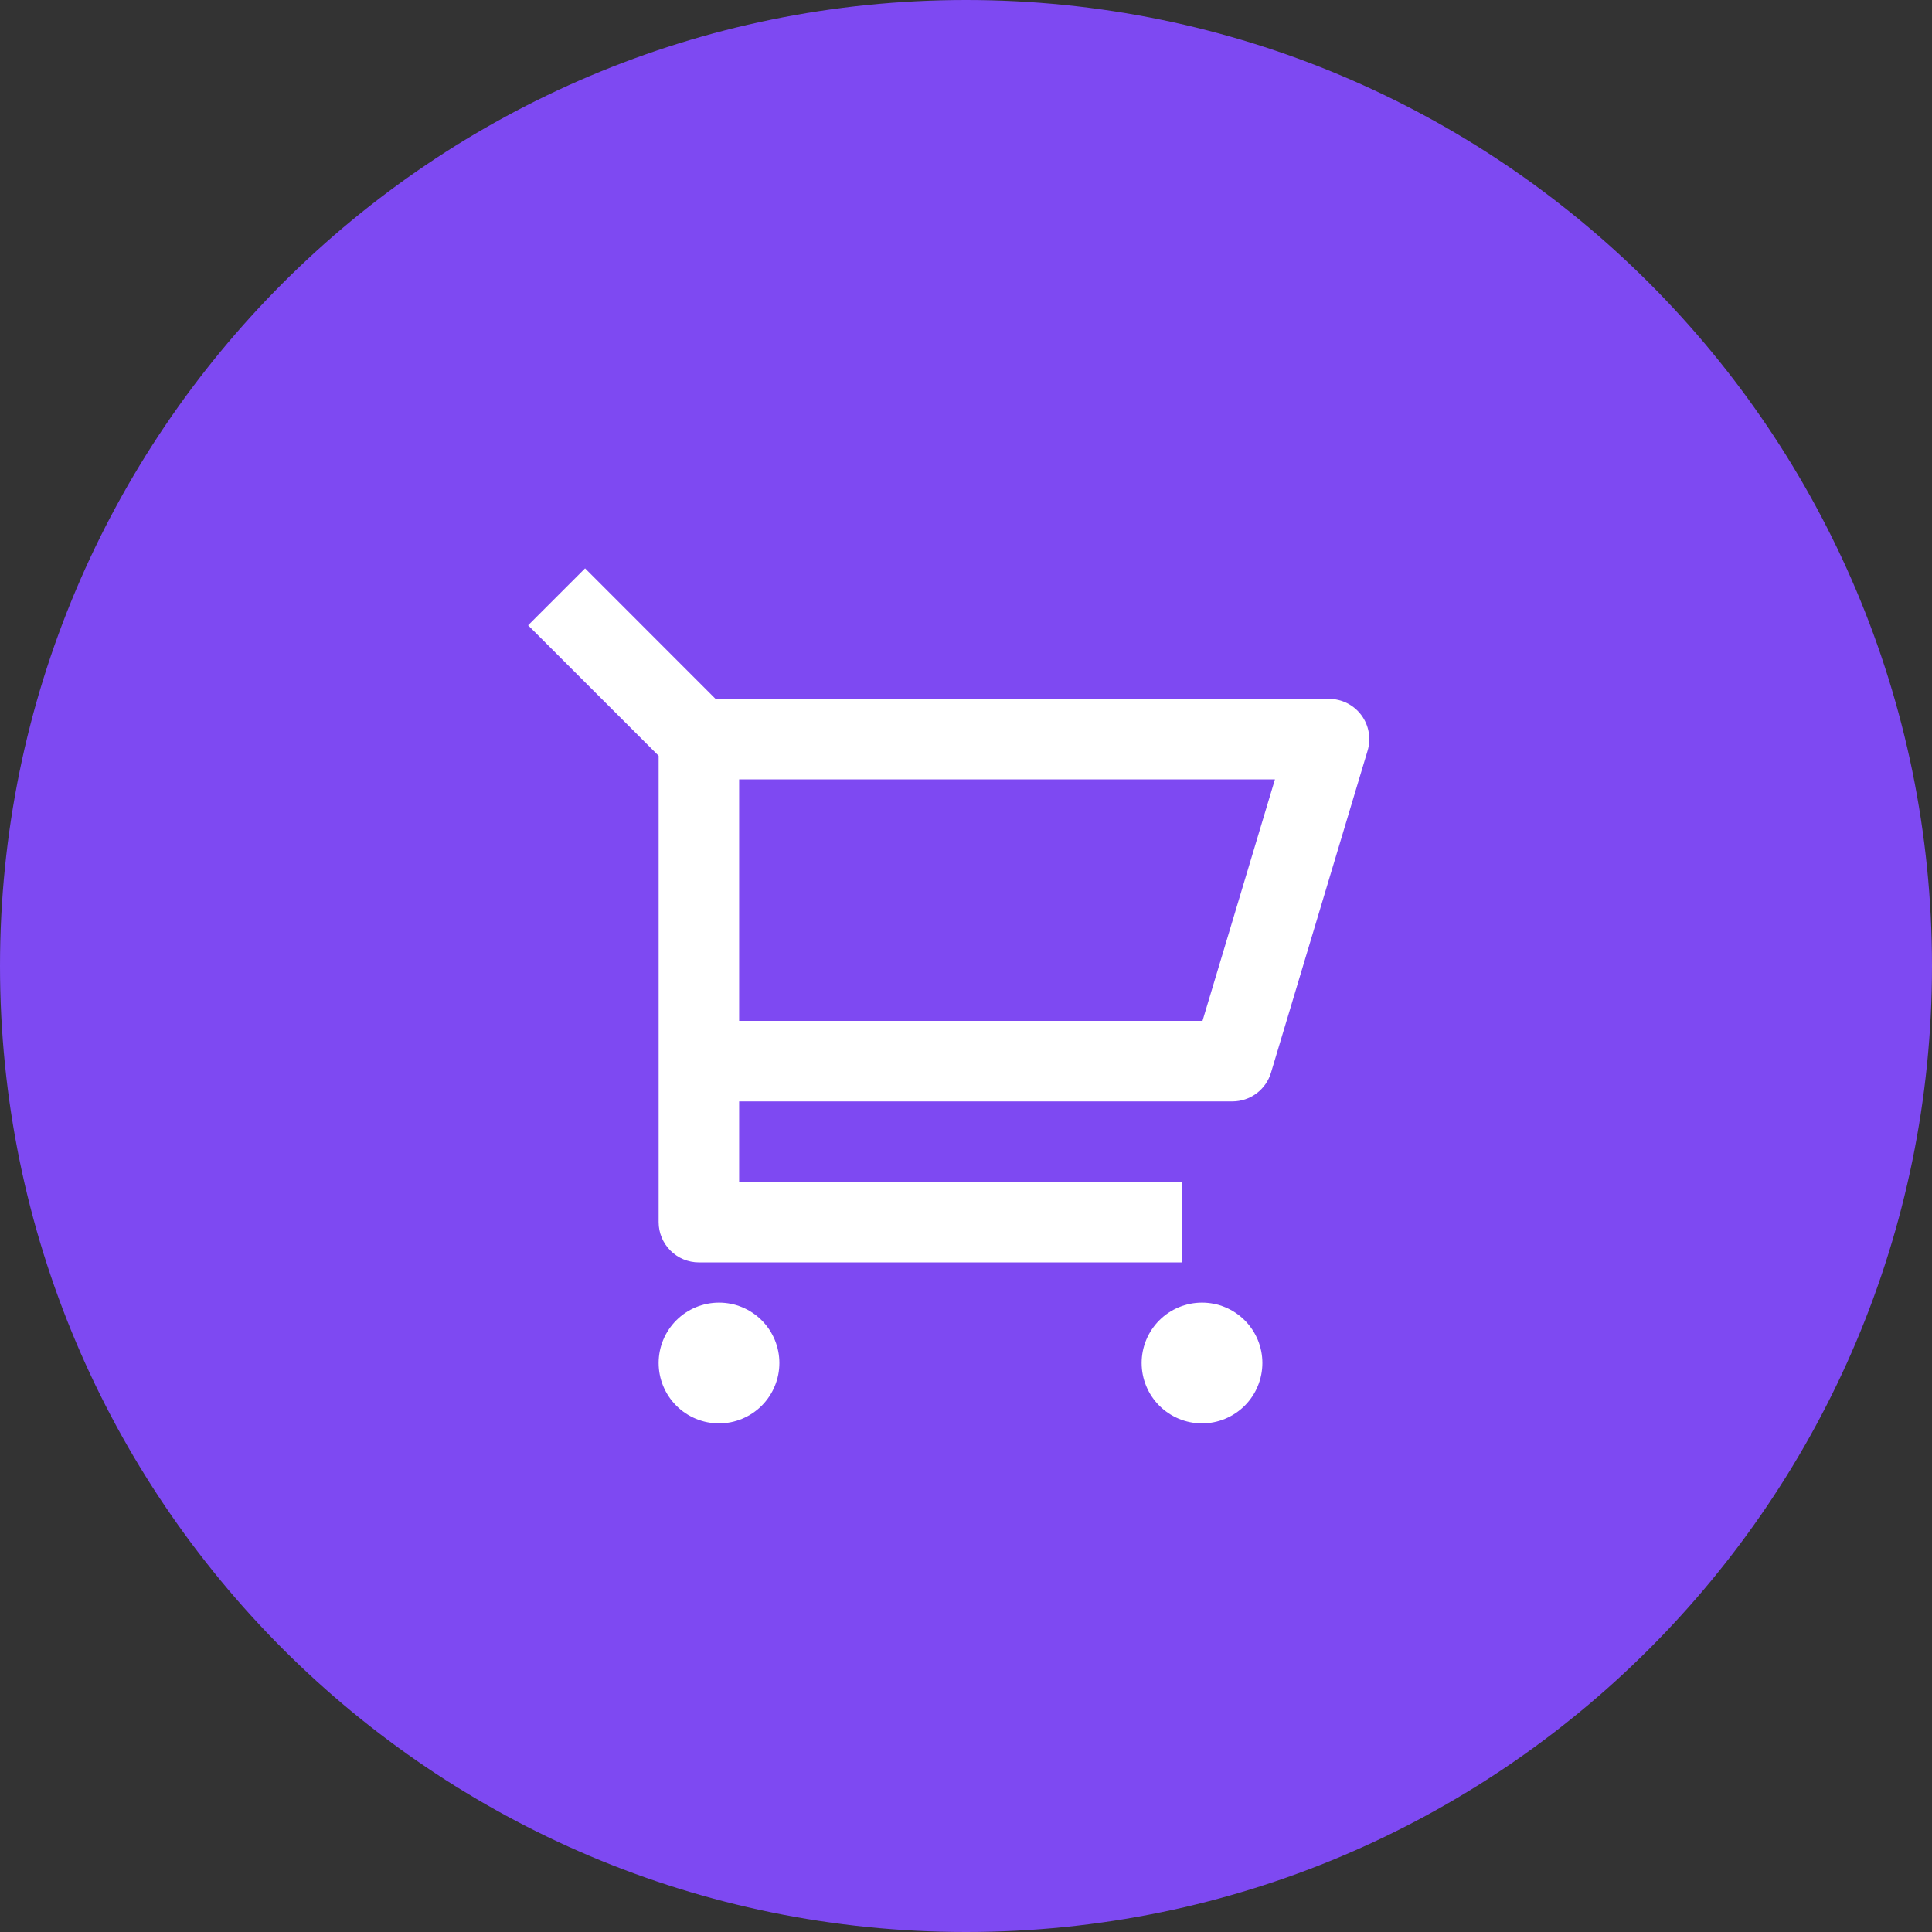 <svg width="66" height="66" viewBox="0 0 66 66" fill="none" xmlns="http://www.w3.org/2000/svg">
<rect x="0" y="0" width="66" height="66" fill="#333333" stroke="none"/>
<path d="M0 33C0 14.775 14.775 0 33 0C51.225 0 66 14.775 66 33C66 51.225 51.225 66 33 66C14.775 66 0 51.225 0 33Z" fill="#7E49F2"/>
<path d="M22.5 25.819L18.041 21.361L19.987 19.416L24.444 23.875H45.402C45.617 23.875 45.828 23.925 46.019 24.021C46.211 24.117 46.377 24.257 46.505 24.429C46.633 24.601 46.719 24.8 46.756 25.011C46.794 25.222 46.781 25.439 46.719 25.645L43.419 36.645C43.334 36.928 43.16 37.176 42.923 37.353C42.686 37.529 42.398 37.625 42.102 37.625H25.25V40.375H40.375V43.125H23.875C23.511 43.125 23.161 42.98 22.903 42.722C22.645 42.464 22.5 42.115 22.5 41.75V25.819ZM25.25 26.625V34.875H41.079L43.554 26.625H25.25ZM24.563 48.625C24.016 48.625 23.491 48.408 23.104 48.021C22.717 47.634 22.5 47.109 22.5 46.562C22.5 46.015 22.717 45.491 23.104 45.104C23.491 44.717 24.016 44.5 24.563 44.5C25.11 44.5 25.634 44.717 26.021 45.104C26.408 45.491 26.625 46.015 26.625 46.562C26.625 47.109 26.408 47.634 26.021 48.021C25.634 48.408 25.11 48.625 24.563 48.625ZM41.063 48.625C40.516 48.625 39.991 48.408 39.604 48.021C39.217 47.634 39 47.109 39 46.562C39 46.015 39.217 45.491 39.604 45.104C39.991 44.717 40.516 44.5 41.063 44.5C41.61 44.5 42.134 44.717 42.521 45.104C42.908 45.491 43.125 46.015 43.125 46.562C43.125 47.109 42.908 47.634 42.521 48.021C42.134 48.408 41.61 48.625 41.063 48.625Z" fill="white"/>
</svg>
